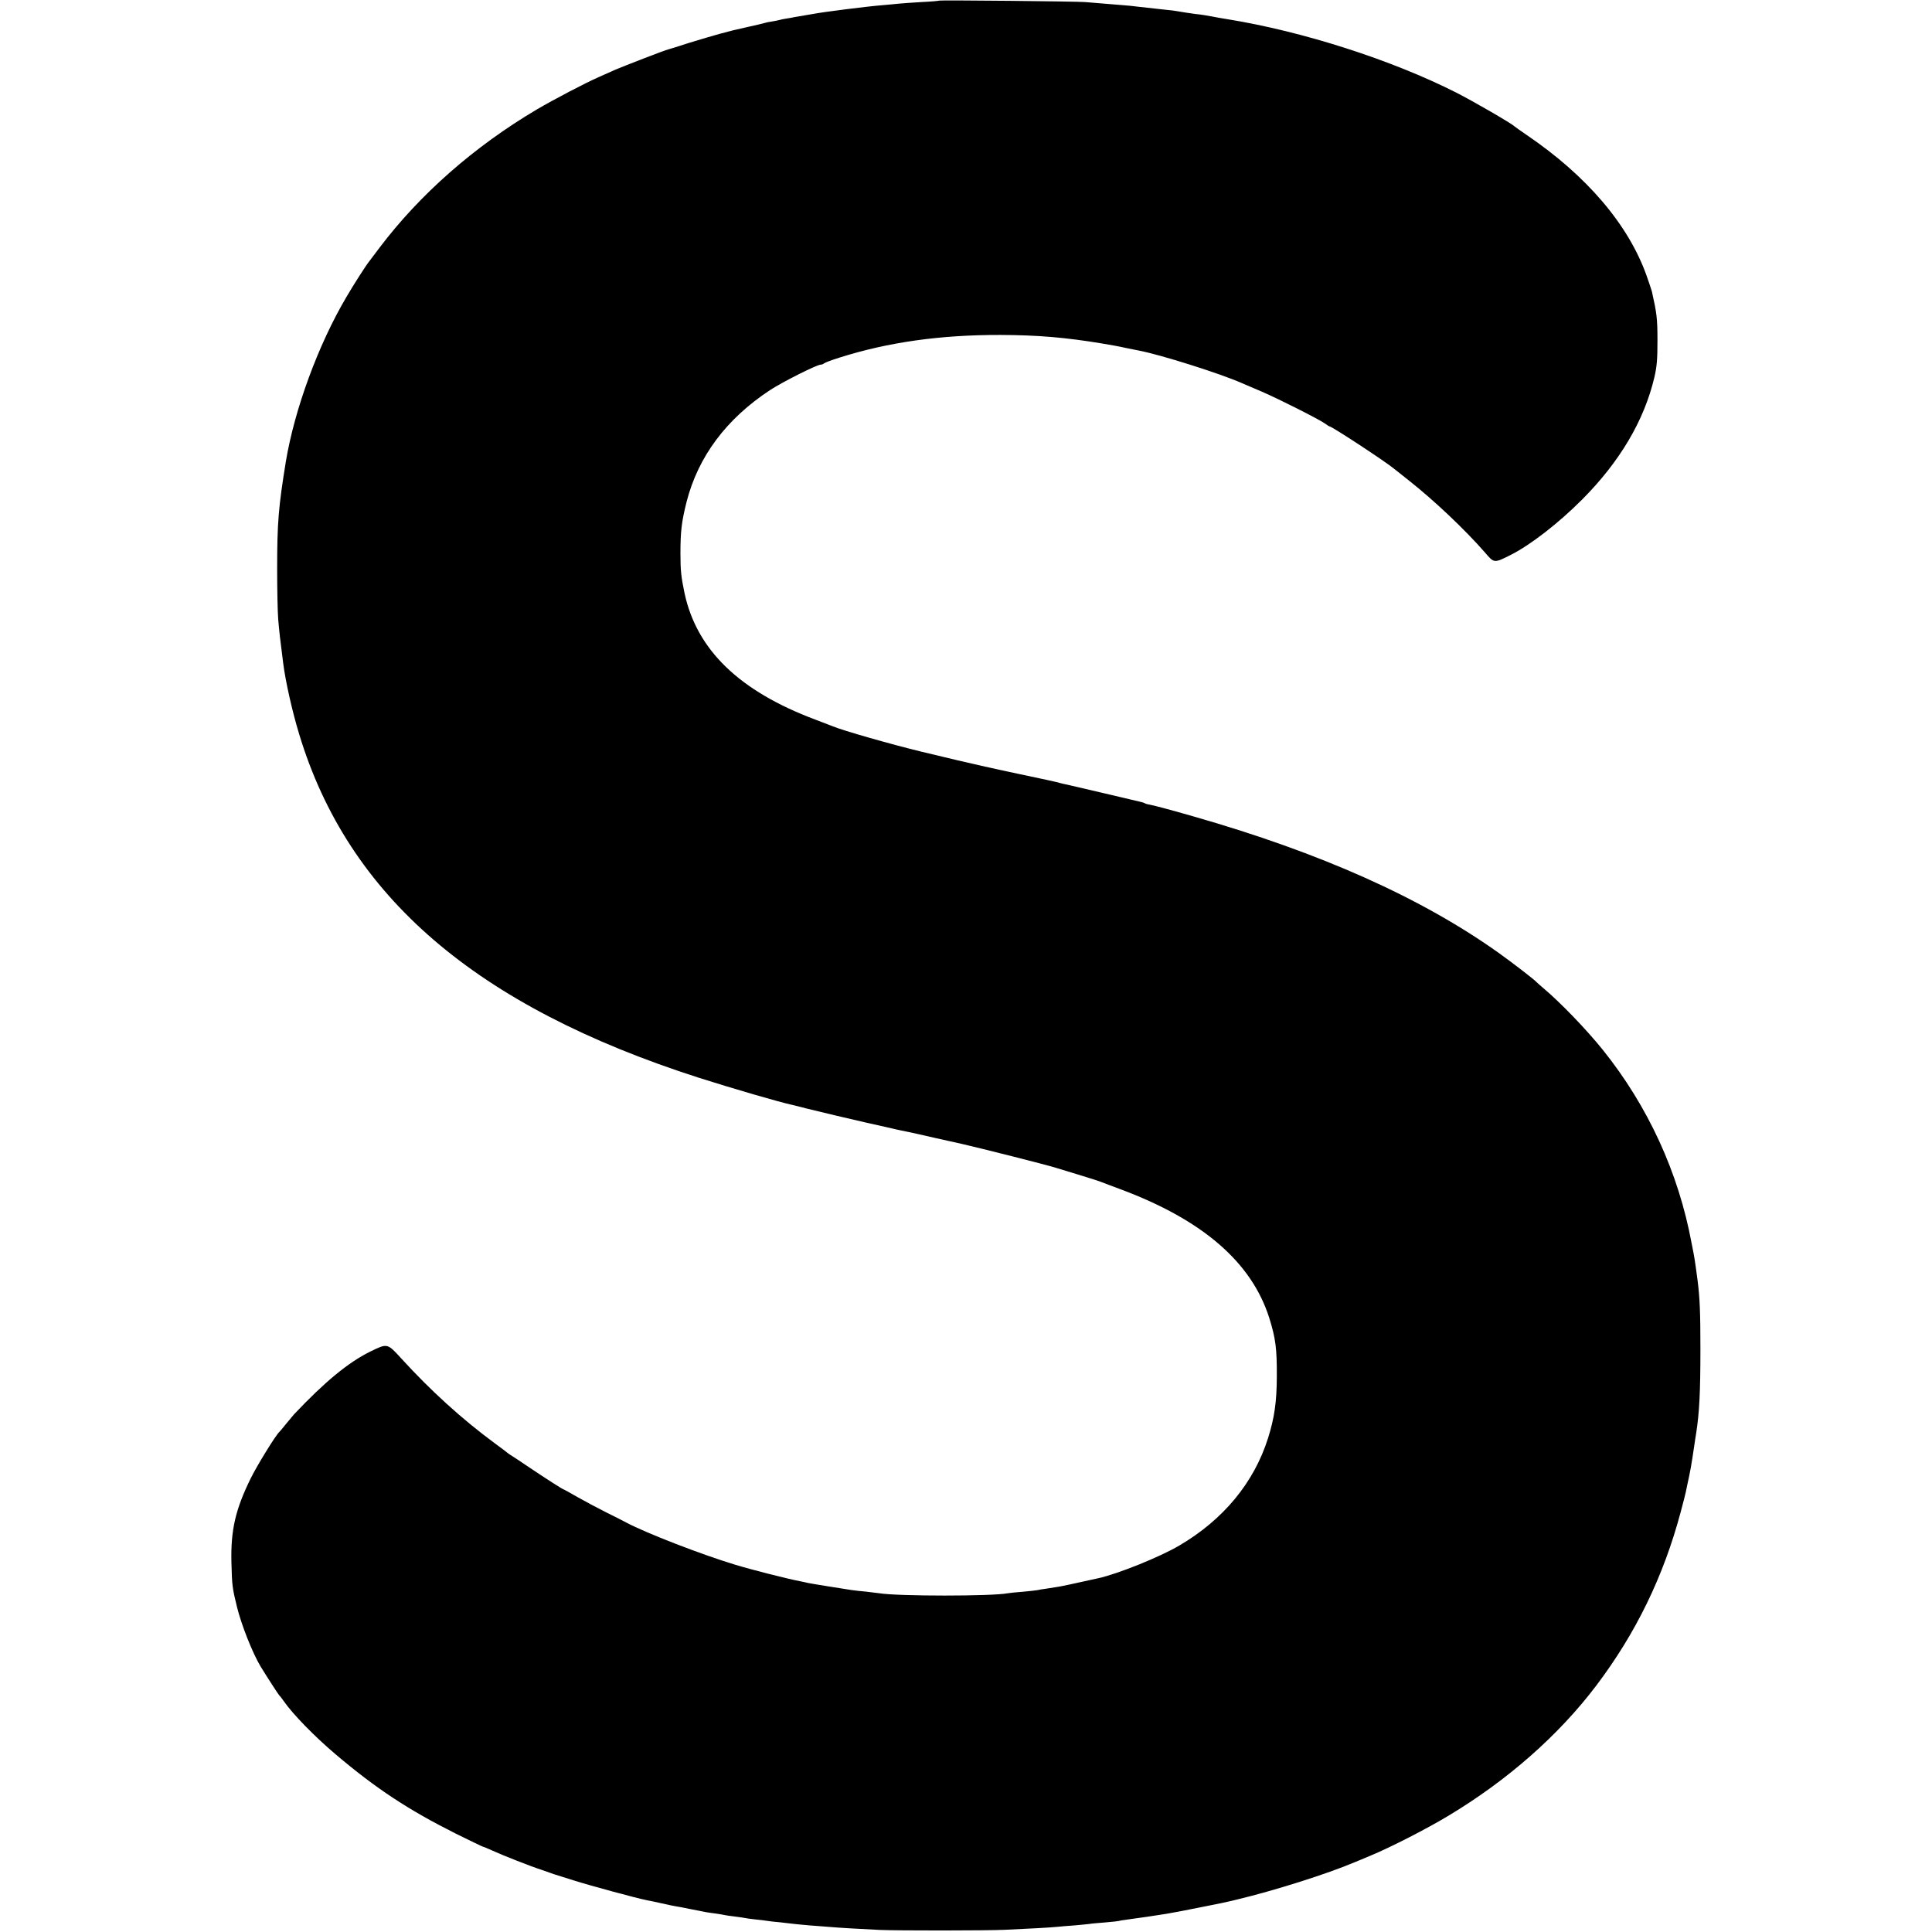 <?xml version="1.0" standalone="no"?>
<!DOCTYPE svg PUBLIC "-//W3C//DTD SVG 20010904//EN"
 "http://www.w3.org/TR/2001/REC-SVG-20010904/DTD/svg10.dtd">
<svg version="1.0" xmlns="http://www.w3.org/2000/svg"
 width="1314pt" height="1314pt" viewBox="0 0 1314 1314"
 preserveAspectRatio="xMidYMid meet">
<g transform="translate(0,1314) scale(0.1,-0.1)"
fill="#000000" stroke="none">
<path d="M6389 13136 c-2 -2 -57 -7 -123 -10 -65 -4 -135 -9 -155 -11 -20 -2
-67 -7 -106 -10 -104 -8 -402 -46 -470 -59 -11 -2 -40 -7 -65 -11 -25 -4 -54
-9 -65 -11 -11 -3 -36 -7 -55 -10 -19 -3 -41 -7 -49 -10 -8 -2 -30 -7 -50 -10
-20 -3 -42 -7 -50 -10 -8 -3 -55 -14 -105 -25 -116 -26 -107 -24 -201 -49 -44
-12 -138 -40 -210 -62 -71 -23 -134 -43 -140 -44 -18 -3 -299 -112 -360 -138
-33 -15 -82 -37 -110 -49 -96 -42 -311 -155 -425 -222 -425 -252 -794 -576
-1069 -940 -33 -44 -64 -84 -68 -90 -23 -28 -108 -161 -157 -245 -191 -323
-353 -764 -412 -1120 -50 -309 -59 -414 -59 -730 0 -135 3 -288 7 -340 7 -85
13 -135 34 -300 16 -126 62 -330 109 -484 334 -1103 1202 -1849 2715 -2335
232 -74 558 -169 640 -186 8 -2 51 -12 95 -24 63 -16 312 -75 405 -96 8 -2 67
-15 130 -29 63 -15 126 -29 140 -31 24 -5 50 -10 88 -19 22 -5 175 -40 294
-66 135 -31 563 -139 638 -162 36 -11 117 -36 180 -55 63 -19 124 -39 135 -44
11 -4 67 -26 125 -47 560 -209 893 -497 1013 -877 43 -138 52 -207 51 -400 -1
-172 -16 -277 -60 -417 -96 -303 -304 -554 -604 -730 -133 -78 -418 -193 -551
-222 -166 -37 -259 -57 -284 -60 -16 -3 -48 -8 -70 -11 -22 -3 -49 -7 -60 -10
-11 -2 -56 -7 -100 -11 -44 -3 -89 -8 -100 -10 -107 -21 -747 -21 -875 0 -14
2 -54 7 -90 11 -36 3 -81 8 -100 11 -54 8 -284 45 -295 48 -5 2 -28 6 -50 11
-86 16 -337 80 -445 113 -231 70 -605 215 -739 286 -14 8 -75 39 -136 69 -60
30 -150 78 -199 106 -49 28 -90 51 -92 51 -6 0 -111 67 -233 149 -62 42 -121
81 -130 86 -9 6 -18 12 -21 15 -3 3 -41 32 -85 64 -225 166 -436 358 -635 576
-97 106 -94 105 -215 46 -147 -73 -306 -204 -515 -425 -8 -9 -33 -39 -55 -66
-22 -28 -43 -52 -46 -55 -23 -20 -149 -224 -194 -315 -104 -212 -136 -351
-131 -570 4 -160 6 -174 38 -305 30 -122 106 -314 161 -405 41 -67 121 -191
126 -195 4 -3 18 -21 31 -40 62 -89 207 -238 352 -361 276 -234 495 -378 820
-541 98 -48 180 -88 183 -88 4 0 32 -12 63 -26 65 -30 265 -109 332 -130 25
-9 52 -18 60 -21 8 -3 20 -7 25 -9 6 -2 69 -22 140 -44 114 -36 424 -120 495
-134 14 -2 59 -12 100 -21 41 -10 84 -18 95 -20 11 -1 56 -10 100 -19 109 -22
113 -23 170 -30 28 -4 57 -9 65 -11 8 -2 36 -6 62 -9 26 -3 58 -8 70 -10 13
-3 48 -8 79 -11 31 -3 65 -7 75 -9 11 -2 51 -7 89 -10 39 -4 81 -9 95 -11 14
-2 61 -6 105 -10 44 -3 103 -8 130 -10 65 -6 224 -15 350 -21 122 -5 725 -5
850 1 162 7 318 16 354 20 20 2 74 7 121 10 47 4 92 9 101 10 8 2 55 6 105 10
49 4 91 9 94 10 3 2 30 6 60 10 50 6 217 31 265 39 11 2 38 7 60 11 22 4 96
18 165 32 69 14 134 27 145 29 11 2 31 7 45 10 14 3 41 9 60 14 252 60 617
175 805 255 17 7 66 27 110 46 131 54 381 182 525 269 402 241 750 547 1006
885 270 357 458 743 575 1182 17 64 33 125 35 137 2 11 6 31 9 44 21 95 28
131 50 282 4 25 8 57 11 71 22 142 29 281 29 574 0 251 -4 345 -19 465 -9 66
-18 135 -21 149 -1 9 -10 57 -20 106 -89 480 -296 931 -604 1315 -113 140
-287 321 -406 421 -22 19 -42 36 -45 40 -15 17 -167 134 -254 196 -527 376
-1213 683 -2081 931 -149 43 -255 71 -294 79 -14 2 -28 6 -33 9 -4 3 -16 7
-25 9 -10 2 -122 29 -250 59 -127 30 -243 57 -257 60 -15 3 -34 7 -44 10 -17
6 -143 33 -277 61 -38 8 -101 22 -140 30 -38 9 -81 18 -95 21 -39 8 -313 72
-430 101 -207 50 -543 146 -605 173 -11 4 -65 25 -120 46 -517 194 -806 474
-889 859 -23 111 -28 153 -28 270 0 153 8 217 42 353 79 307 270 563 566 758
85 56 320 174 346 174 8 0 18 4 23 9 6 5 53 23 105 39 331 105 687 155 1095
154 255 -1 442 -17 690 -58 50 -8 122 -21 160 -30 39 -8 79 -16 90 -18 147
-28 550 -155 700 -221 17 -7 79 -34 138 -59 120 -52 385 -186 428 -216 15 -11
29 -20 32 -20 15 0 374 -235 436 -286 9 -7 54 -43 101 -80 176 -139 384 -336
520 -492 62 -73 62 -73 175 -16 132 66 326 216 486 377 255 256 422 537 491
831 17 74 21 121 21 251 0 149 -5 186 -38 333 -3 12 -20 61 -37 110 -124 346
-407 677 -813 953 -44 30 -82 57 -85 60 -13 16 -279 170 -397 230 -437 221
-1042 416 -1558 499 -33 5 -70 12 -81 14 -44 9 -100 18 -134 21 -31 4 -84 12
-130 20 -8 2 -42 6 -75 9 -65 7 -112 12 -189 21 -28 4 -73 8 -100 10 -65 5
-198 16 -256 21 -56 5 -986 14 -991 10z"/>
</g>
</svg>
